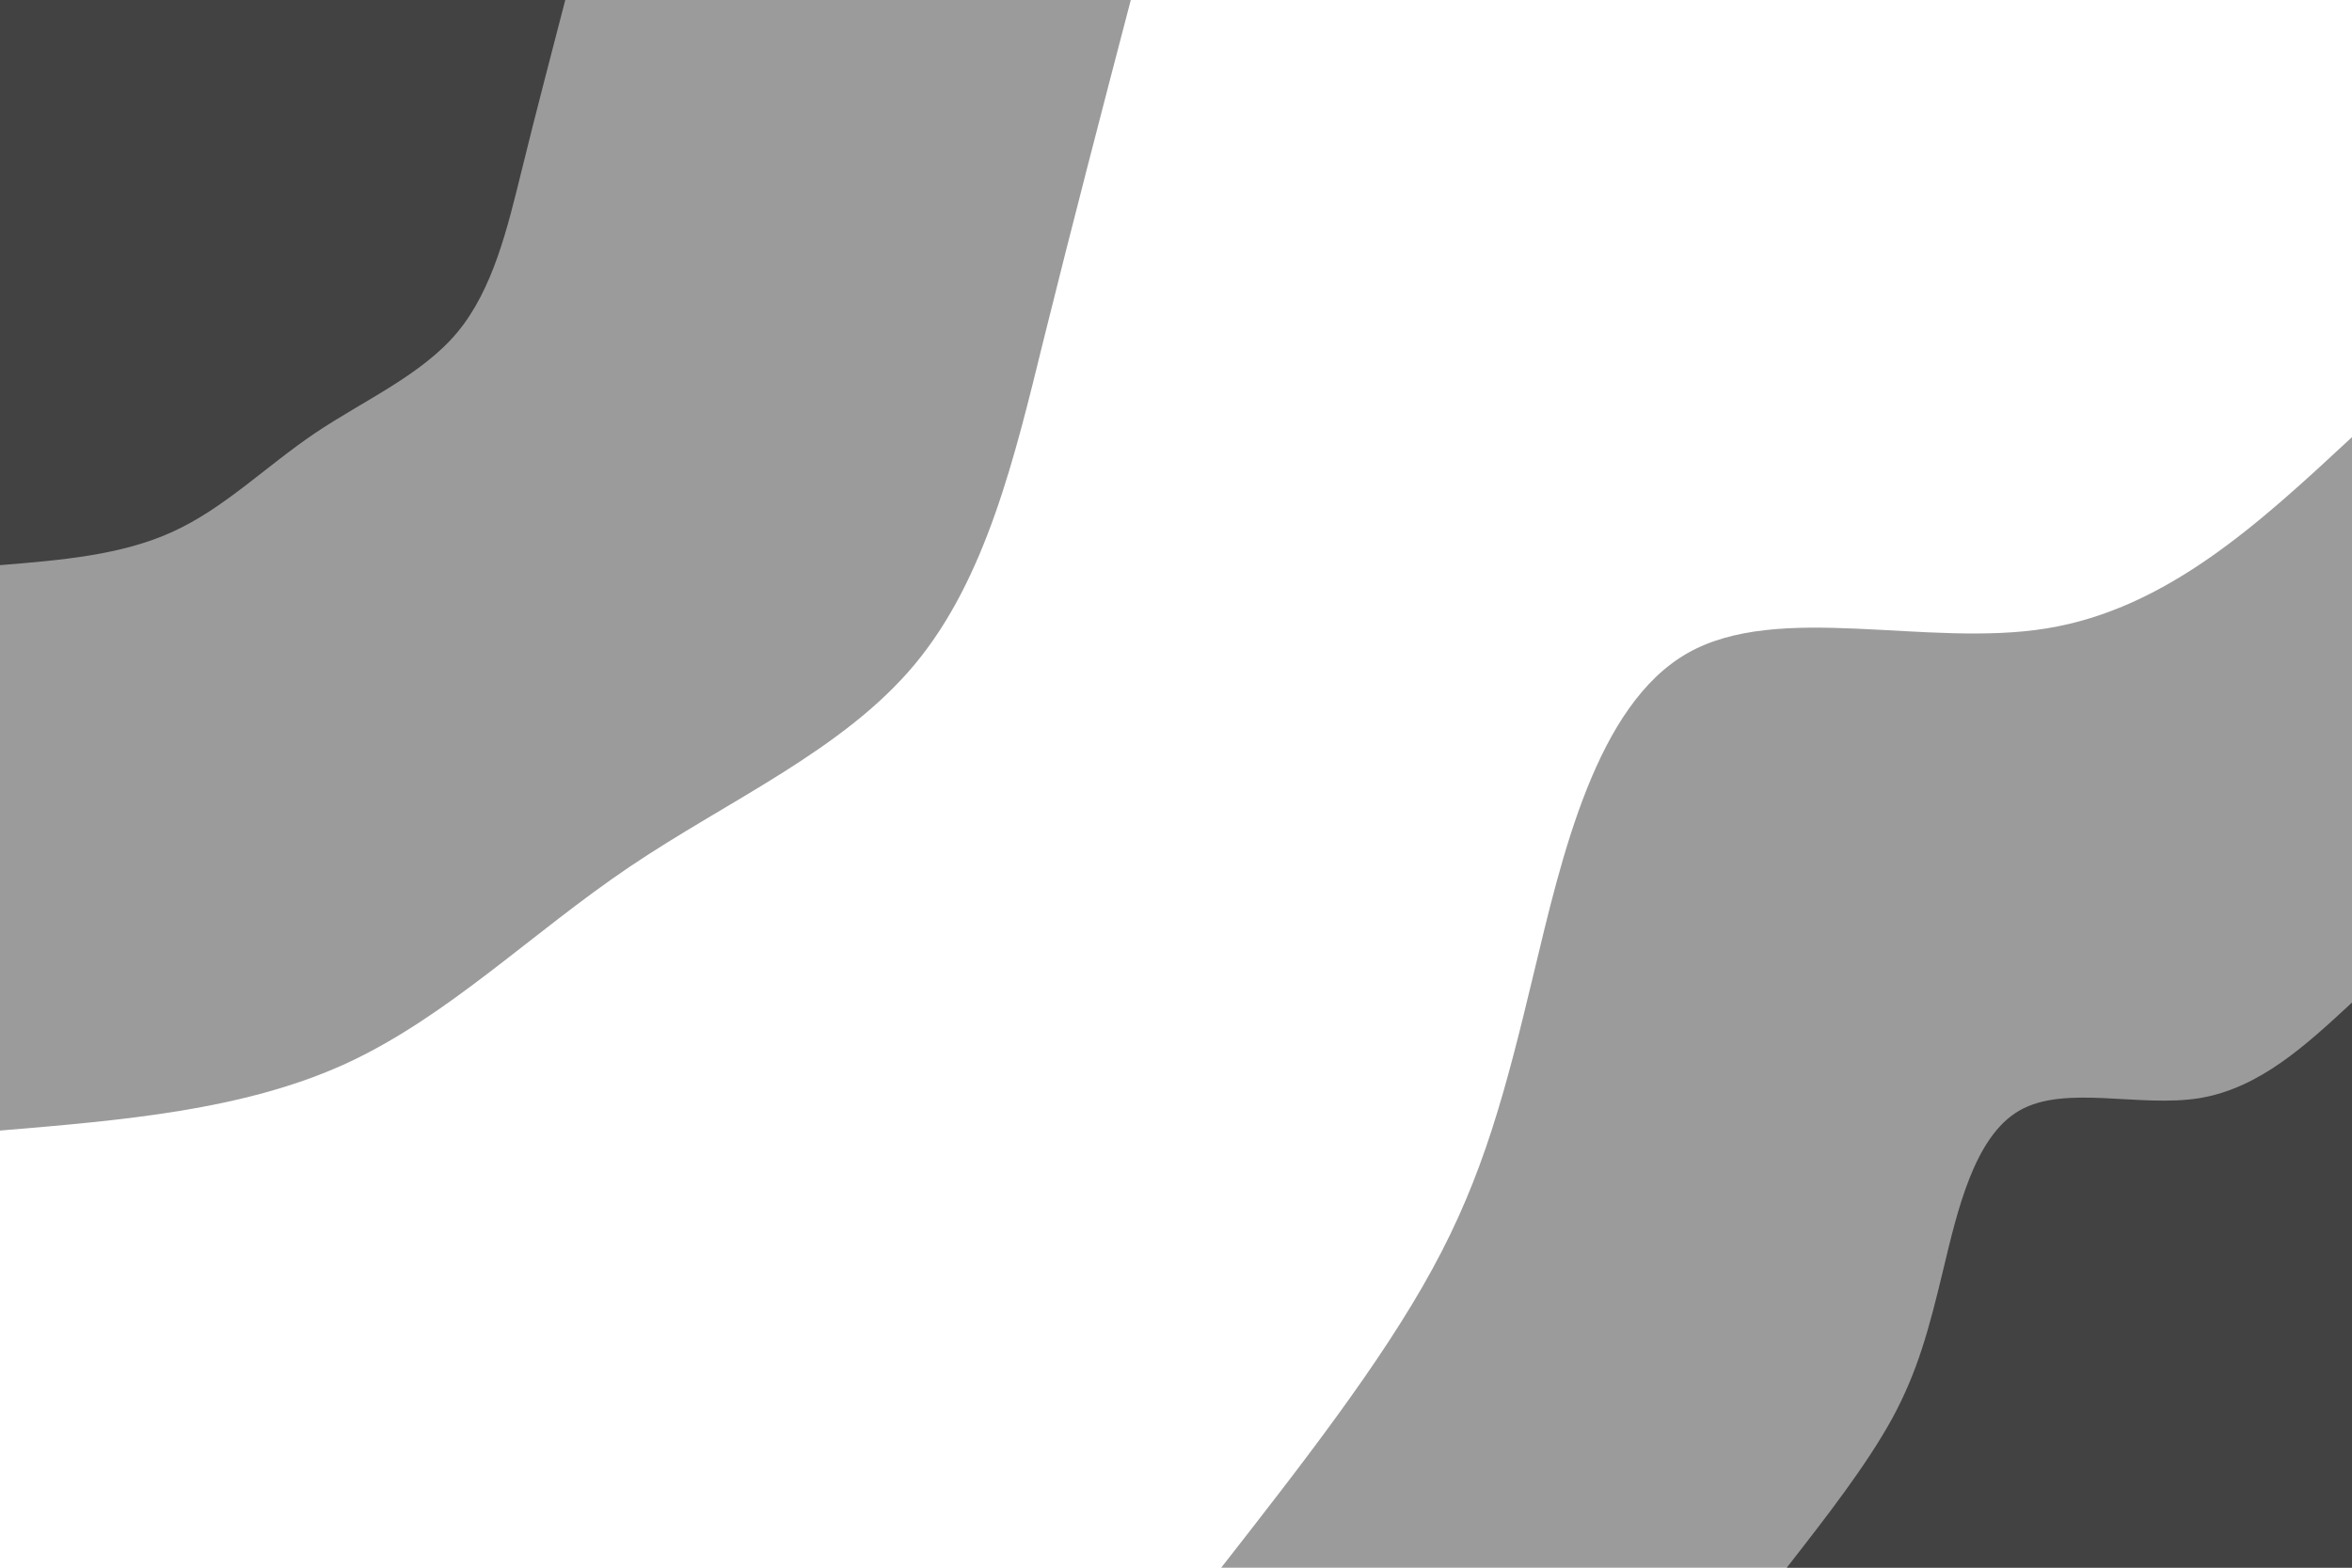 <svg id="visual" viewBox="0 0 900 600" width="900" height="600" xmlns="http://www.w3.org/2000/svg" xmlns:xlink="http://www.w3.org/1999/xlink" version="1.1"><rect x="0" y="0" width="900" height="600" fill="#FFF"></rect><defs><linearGradient id="grad1_0" x1="33.3%" y1="100%" x2="100%" y2="0%"><stop offset="20%" stop-color="#424242" stop-opacity="1"></stop><stop offset="80%" stop-color="#424242" stop-opacity="1"></stop></linearGradient></defs><defs><linearGradient id="grad1_1" x1="33.3%" y1="100%" x2="100%" y2="0%"><stop offset="20%" stop-color="#424242" stop-opacity="1"></stop><stop offset="80%" stop-color="#ffffff" stop-opacity="1"></stop></linearGradient></defs><defs><linearGradient id="grad2_0" x1="0%" y1="100%" x2="66.7%" y2="0%"><stop offset="20%" stop-color="#424242" stop-opacity="1"></stop><stop offset="80%" stop-color="#424242" stop-opacity="1"></stop></linearGradient></defs><defs><linearGradient id="grad2_1" x1="0%" y1="100%" x2="66.7%" y2="0%"><stop offset="20%" stop-color="#ffffff" stop-opacity="1"></stop><stop offset="80%" stop-color="#424242" stop-opacity="1"></stop></linearGradient></defs><g transform="translate(900, 600)"><path d="M-432.7 0C-402 -39.3 -371.4 -78.5 -351.9 -114.3C-332.3 -150.1 -323.9 -182.5 -313.1 -227.5C-302.3 -272.5 -289.2 -330.1 -254.3 -350C-219.4 -369.9 -162.8 -352 -116.8 -359.5C-70.8 -367 -35.4 -399.8 0 -432.7L0 0Z" fill="#9b9b9b"></path><path d="M-216.3 0C-201 -19.6 -185.7 -39.3 -175.9 -57.2C-166.2 -75.1 -161.9 -91.2 -156.5 -113.7C-151.1 -136.2 -144.6 -165.1 -127.2 -175C-109.7 -185 -81.4 -176 -58.4 -179.7C-35.4 -183.5 -17.7 -199.9 0 -216.3L0 0Z" fill="#424242"></path></g><g transform="translate(0, 0)"><path d="M432.7 0C421.6 42.5 410.5 85.1 399.4 129.8C388.4 174.5 377.4 221.4 350 254.3C322.6 287.2 278.8 306.2 241 331.7C203.2 357.2 171.4 389.1 132.3 407.1C93.1 425 46.5 428.8 0 432.7L0 0Z" fill="#9b9b9b"></path><path d="M216.3 0C210.8 21.3 205.2 42.5 199.7 64.9C194.2 87.2 188.7 110.7 175 127.2C161.3 143.6 139.4 153.1 120.5 165.8C101.6 178.6 85.7 194.6 66.1 203.5C46.5 212.5 23.3 214.4 0 216.3L0 0Z" fill="#424242"></path></g></svg>